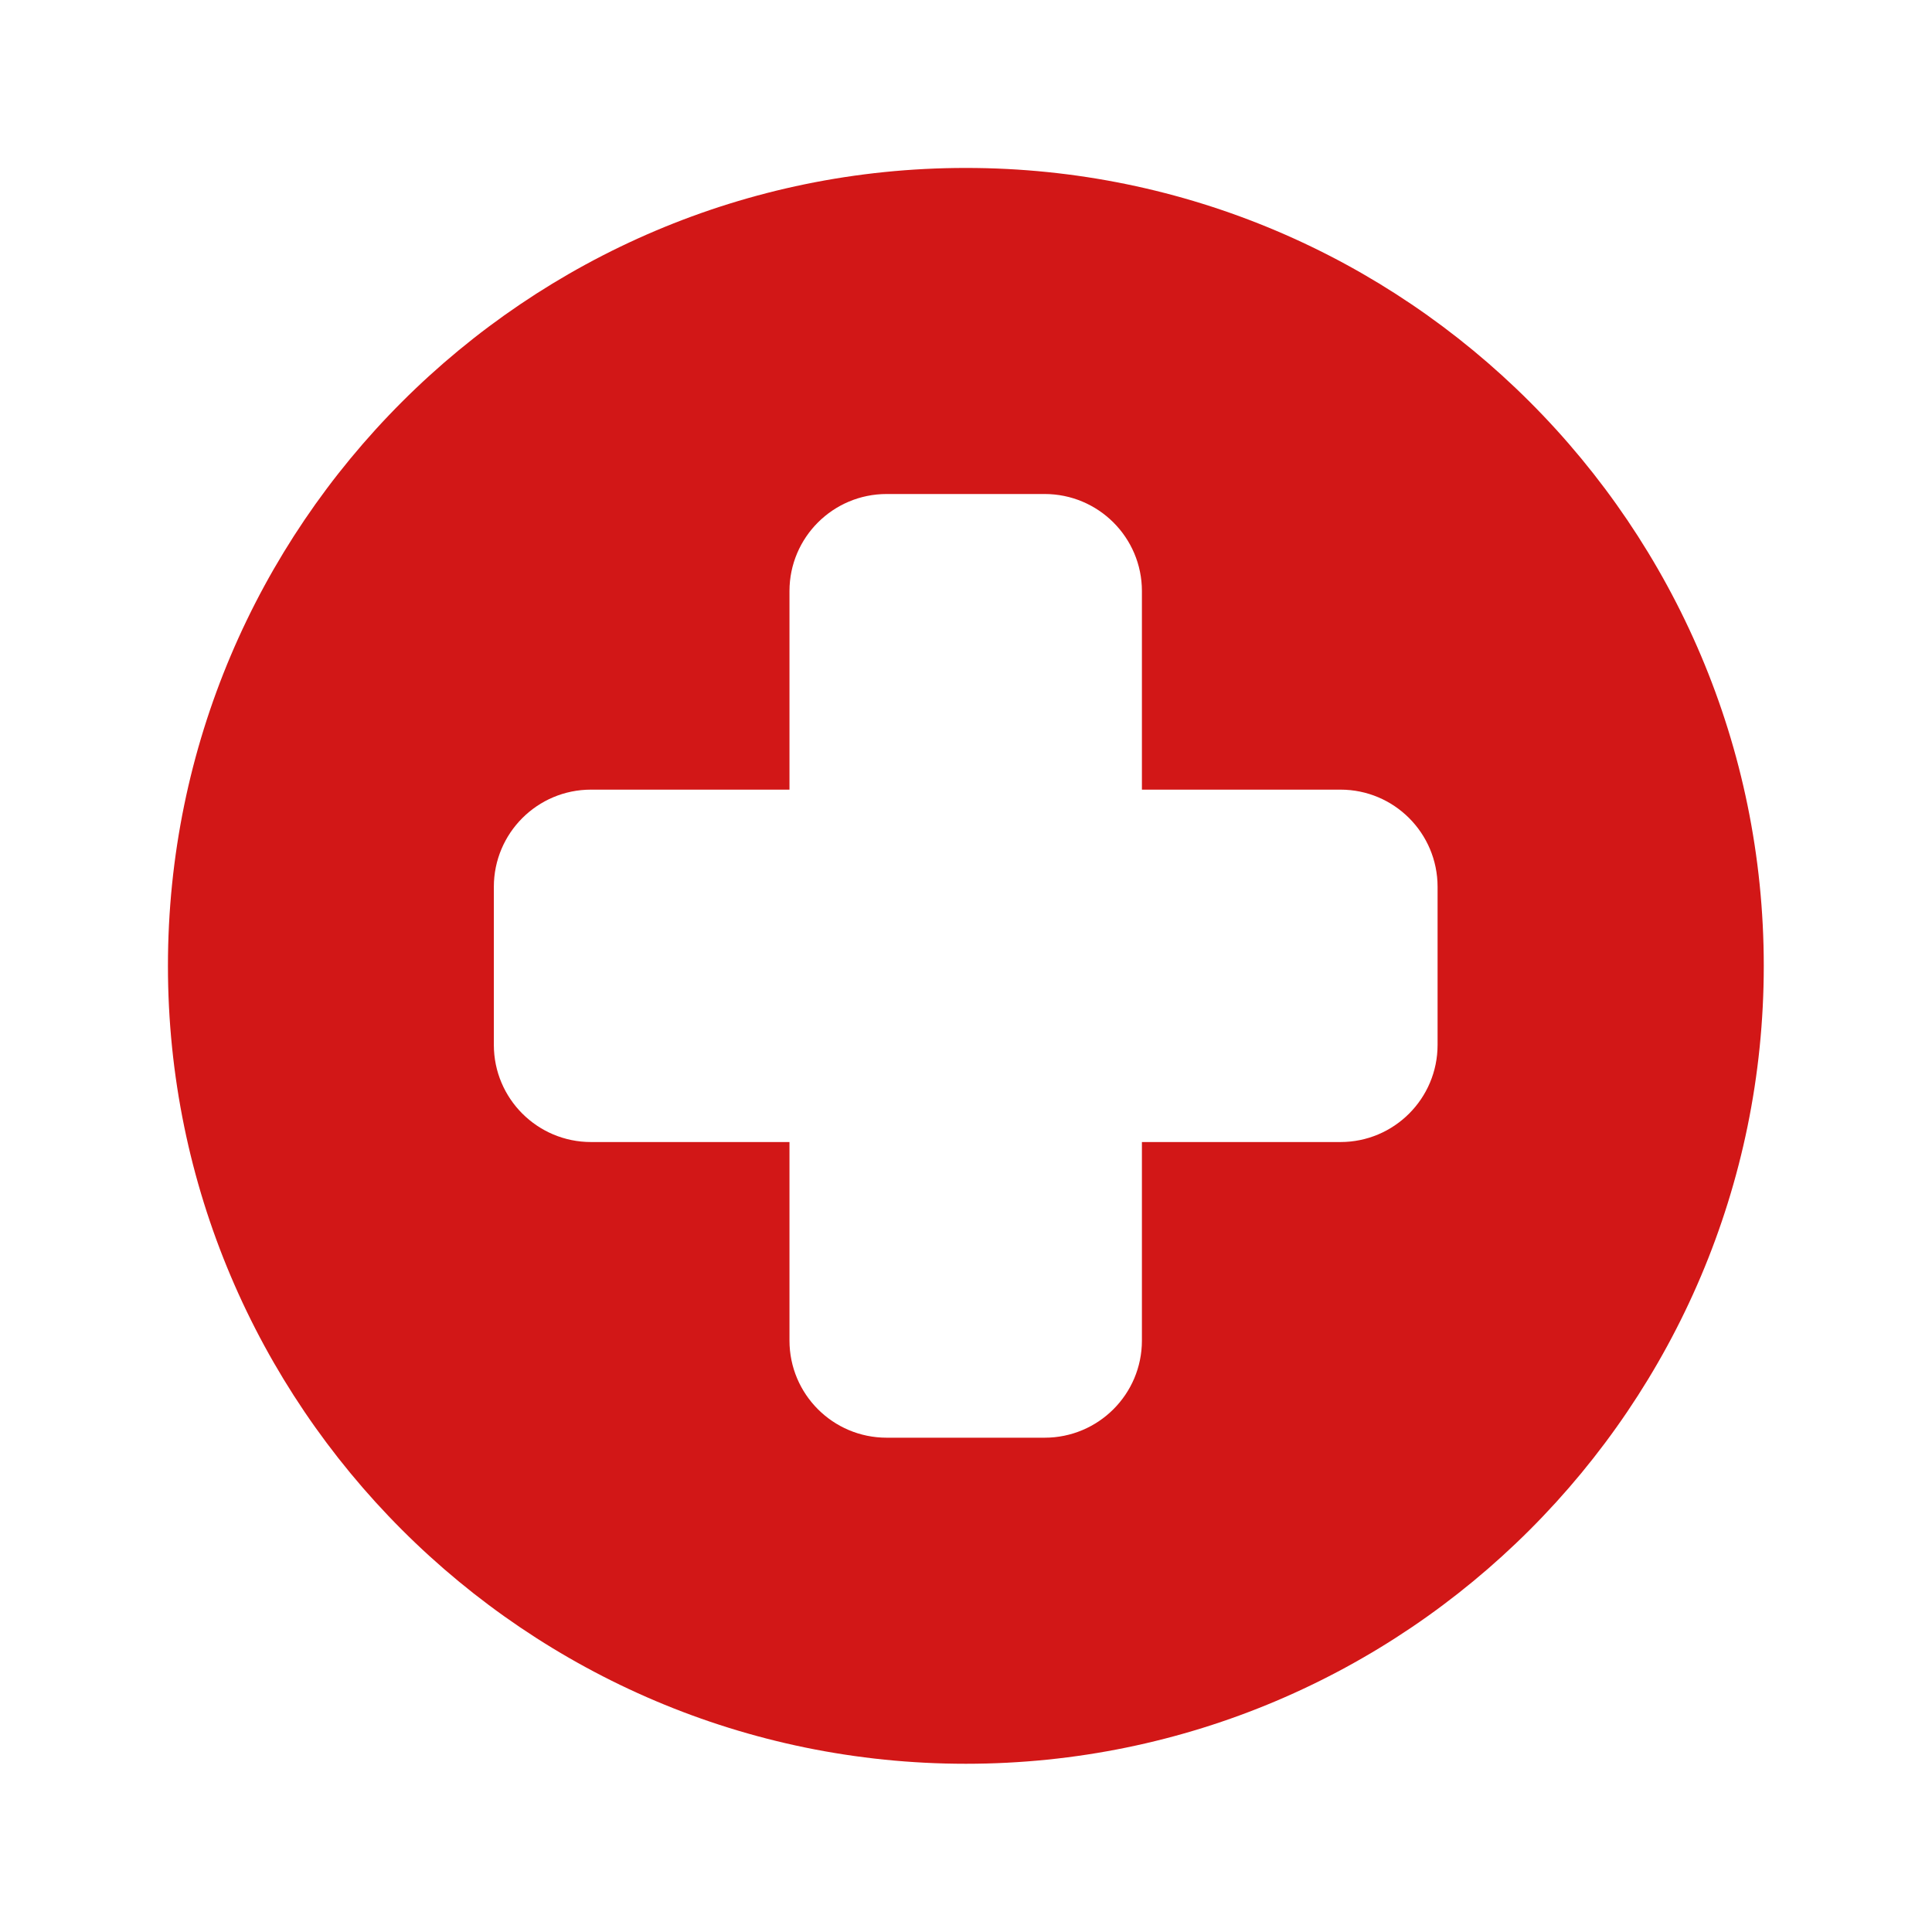 <?xml version="1.0"?>
<svg xmlns="http://www.w3.org/2000/svg" xmlns:xlink="http://www.w3.org/1999/xlink" version="1.1" id="Capa_1" x="0px" y="0px" width="512px" height="512px" viewBox="0 0 40 40" style="enable-background:new 0 0 40 40;" xml:space="preserve" class=""><g transform="matrix(0.826 0 0 0.826 3.477 3.477)"><g>
	<path d="M20,0C8.973,0,0,8.973,0,20c0,11.027,8.973,20,20,20c11.029,0,20-8.973,20-20C40,8.973,31.029,0,20,0z M31.824,21.98   c0,1.346-1.09,2.436-2.434,2.436h-4.977v4.975c0,1.346-1.092,2.436-2.438,2.436h-3.96c-1.346,0-2.436-1.09-2.436-2.436v-4.975   h-4.975c-1.344,0-2.435-1.09-2.435-2.436v-3.96c0-1.347,1.091-2.437,2.435-2.437h4.975v-4.976c0-1.344,1.09-2.434,2.436-2.434h3.96   c1.346,0,2.438,1.09,2.438,2.434v4.976h4.977c1.344,0,2.434,1.09,2.434,2.437V21.98z" data-original="#000000" class="active-path" data-old_color="#D11111" fill="#D21717"/>
</g></g> </svg>
